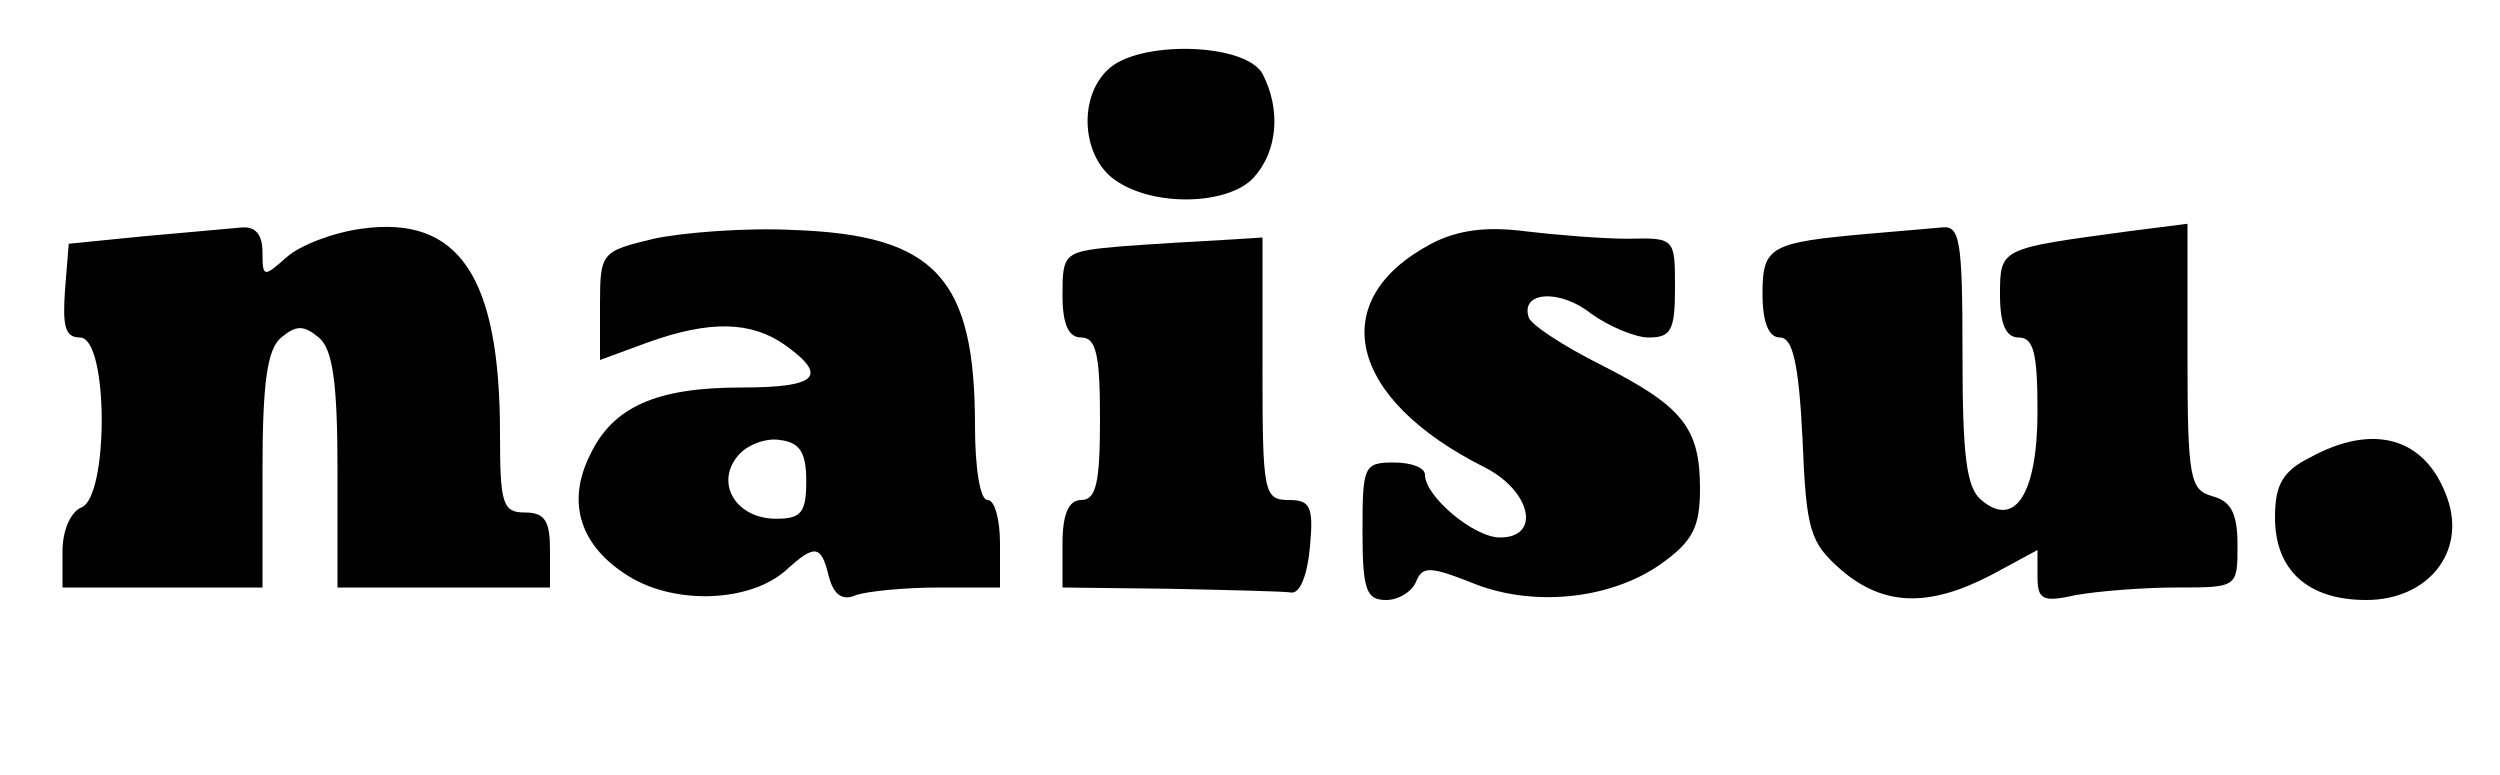 <?xml version="1.0" standalone="no"?>
<!DOCTYPE svg PUBLIC "-//W3C//DTD SVG 20010904//EN"
 "http://www.w3.org/TR/2001/REC-SVG-20010904/DTD/svg10.dtd">
<svg version="1.0" xmlns="http://www.w3.org/2000/svg"
 width="200pt" height="62pt" viewBox="0 0 200 62"
 preserveAspectRatio="xMidYMid meet">

<g transform="translate(0,62) scale(0.1,-0.1)"
fill="#000000" stroke="none">
<path d="M886 564 c-24 -23 -20 -70 6 -88 31 -22 91 -20 111 2 19 21 22 54 7
83 -14 25 -100 27 -124 3z"/>
<path d="M115 431 l-60 -6 -3 -37 c-2 -29 0 -38 12 -38 23 0 23 -128 1 -136
-9 -4 -15 -19 -15 -35 l0 -29 80 0 80 0 0 94 c0 71 4 97 15 106 12 10 18 10
30 0 11 -9 15 -35 15 -106 l0 -94 85 0 85 0 0 30 c0 23 -4 30 -20 30 -18 0
-20 7 -20 63 0 126 -33 175 -111 164 -22 -3 -49 -13 -60 -23 -18 -16 -19 -16
-19 4 0 15 -6 21 -17 20 -10 -1 -45 -4 -78 -7z"/>
<path d="M523 429 c-42 -10 -43 -11 -43 -53 l0 -44 38 14 c50 18 83 17 110 -2
35 -25 26 -34 -35 -34 -69 0 -103 -16 -121 -54 -19 -38 -8 -73 31 -97 37 -23
97 -21 126 5 23 21 28 20 34 -5 4 -15 11 -20 22 -15 9 3 39 6 66 6 l49 0 0 35
c0 19 -4 35 -10 35 -6 0 -10 26 -10 59 0 118 -31 153 -145 157 -38 2 -89 -2
-112 -7z m122 -194 c0 -25 -4 -30 -24 -30 -32 0 -49 28 -31 50 7 9 23 15 34
13 16 -2 21 -10 21 -33z"/>
<path d="M1145 425 c-85 -45 -67 -124 43 -179 37 -19 45 -56 12 -56 -21 0 -60
33 -60 50 0 6 -11 10 -25 10 -24 0 -25 -3 -25 -55 0 -47 3 -55 19 -55 10 0 21
7 24 15 5 12 11 12 44 -1 48 -20 111 -14 152 15 25 18 31 29 31 60 0 49 -14
66 -79 99 -30 15 -56 32 -58 38 -7 21 25 23 50 3 14 -10 35 -19 46 -19 18 0
21 6 21 40 0 39 0 40 -37 39 -21 0 -58 3 -83 6 -31 4 -54 1 -75 -10z"/>
<path d="M1495 433 c-79 -7 -85 -10 -85 -48 0 -23 5 -35 14 -35 10 0 15 -20
18 -81 3 -74 6 -83 31 -105 34 -29 70 -30 120 -4 l37 20 0 -21 c0 -19 4 -21
31 -15 17 3 53 6 80 6 49 0 49 0 49 34 0 25 -5 35 -20 39 -18 5 -20 14 -20
112 l0 106 -47 -6 c-103 -14 -103 -13 -103 -51 0 -24 5 -34 15 -34 12 0 15
-13 15 -59 0 -66 -18 -94 -45 -71 -12 10 -15 36 -15 116 0 93 -2 104 -17 102
-10 -1 -36 -3 -58 -5z"/>
<path d="M898 423 c-47 -4 -48 -5 -48 -39 0 -24 5 -34 15 -34 12 0 15 -14 15
-65 0 -51 -3 -65 -15 -65 -10 0 -15 -11 -15 -35 l0 -35 85 -1 c47 -1 91 -2 98
-3 7 -1 13 14 15 37 3 32 0 37 -17 37 -20 0 -21 6 -21 105 l0 105 -32 -2 c-18
-1 -54 -3 -80 -5z"/>
<path d="M1848 254 c-22 -11 -28 -22 -28 -48 0 -42 26 -66 73 -66 49 0 80 38
65 81 -17 49 -59 61 -110 33z"/>
</g>
</svg>
